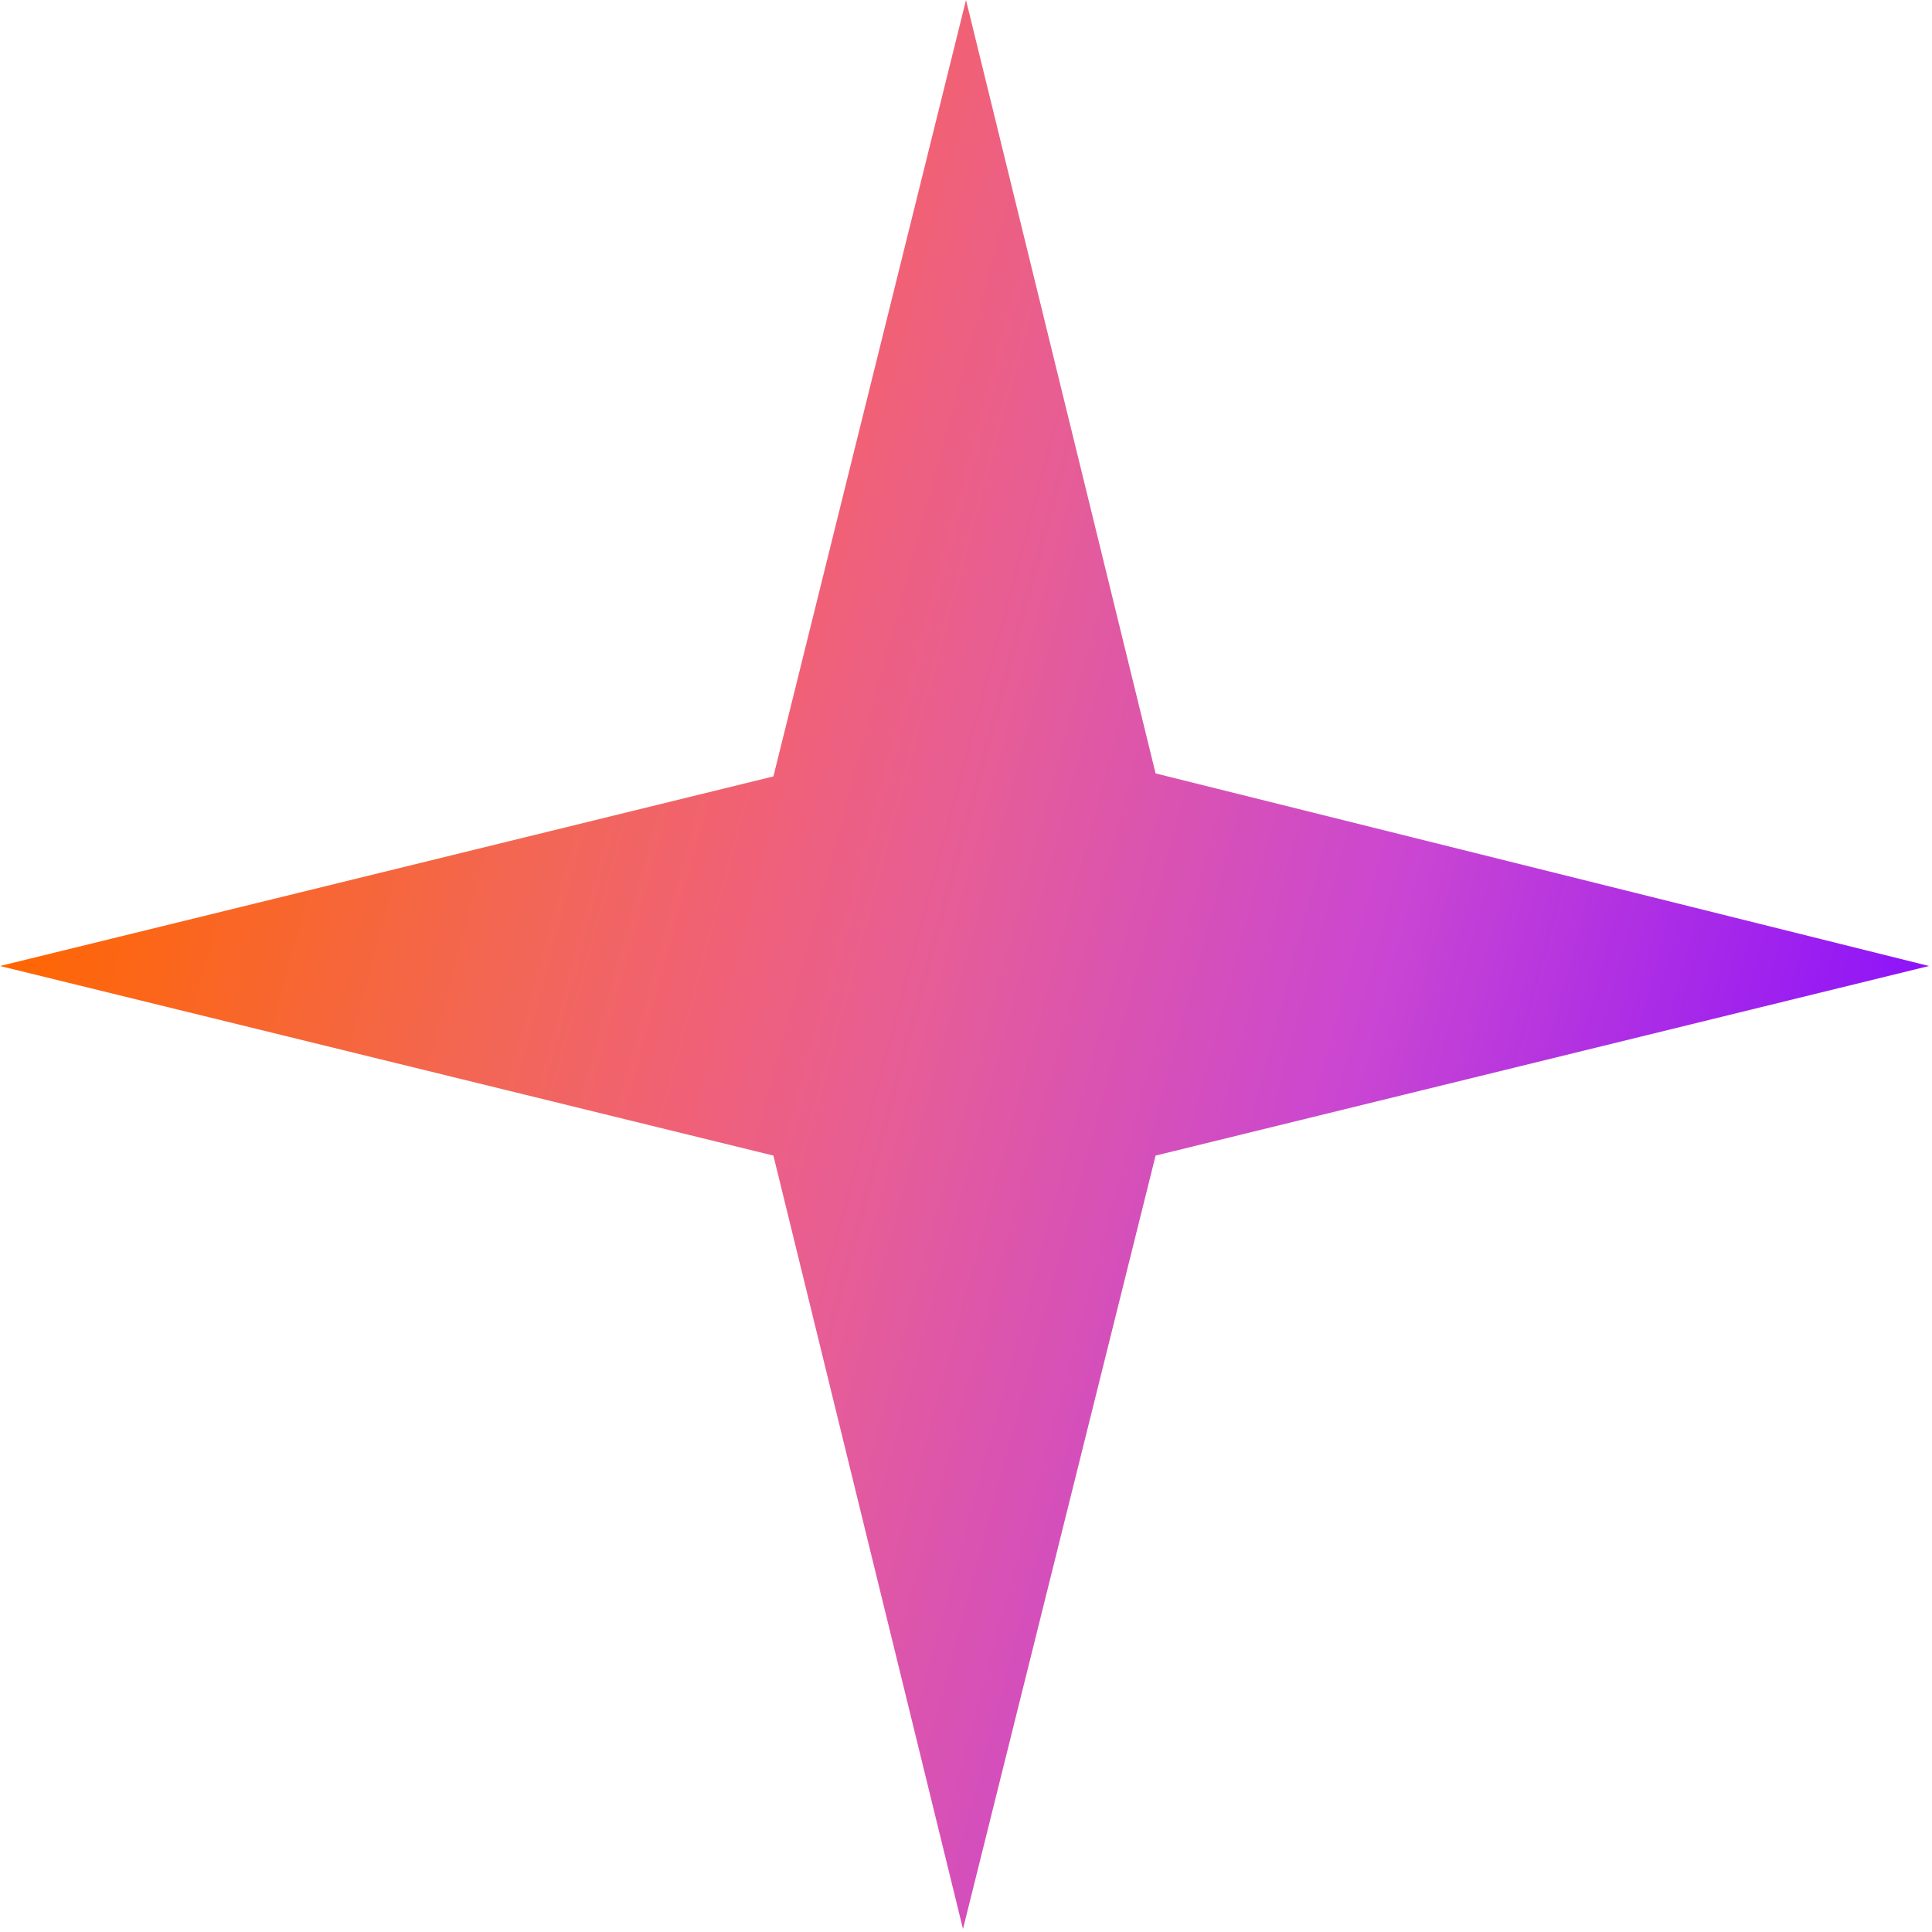 <svg xmlns="http://www.w3.org/2000/svg" xml:space="preserve" viewBox="0 0 64.2 64.2"><linearGradient id="a" x1="2.159" x2="62.028" y1="40.038" y2="23.926" gradientTransform="matrix(1 0 0 -1 0 64.076)" gradientUnits="userSpaceOnUse"><stop offset="0" style="stop-color:#f60"/><stop offset=".274" style="stop-color:#f26659"/><stop offset=".374" style="stop-color:#f06177"/><stop offset=".484" style="stop-color:#e65d97"/><stop offset=".714" style="stop-color:#ca46d2"/><stop offset="1" style="stop-color:#8d13f9"/></linearGradient><path fill="url(#a)" d="m32.1 0 6.3 25.7 25.7 6.4-25.7 6.3L32 64.1l-6.3-25.7L0 32.1l25.7-6.3L32.1 0z"/></svg>